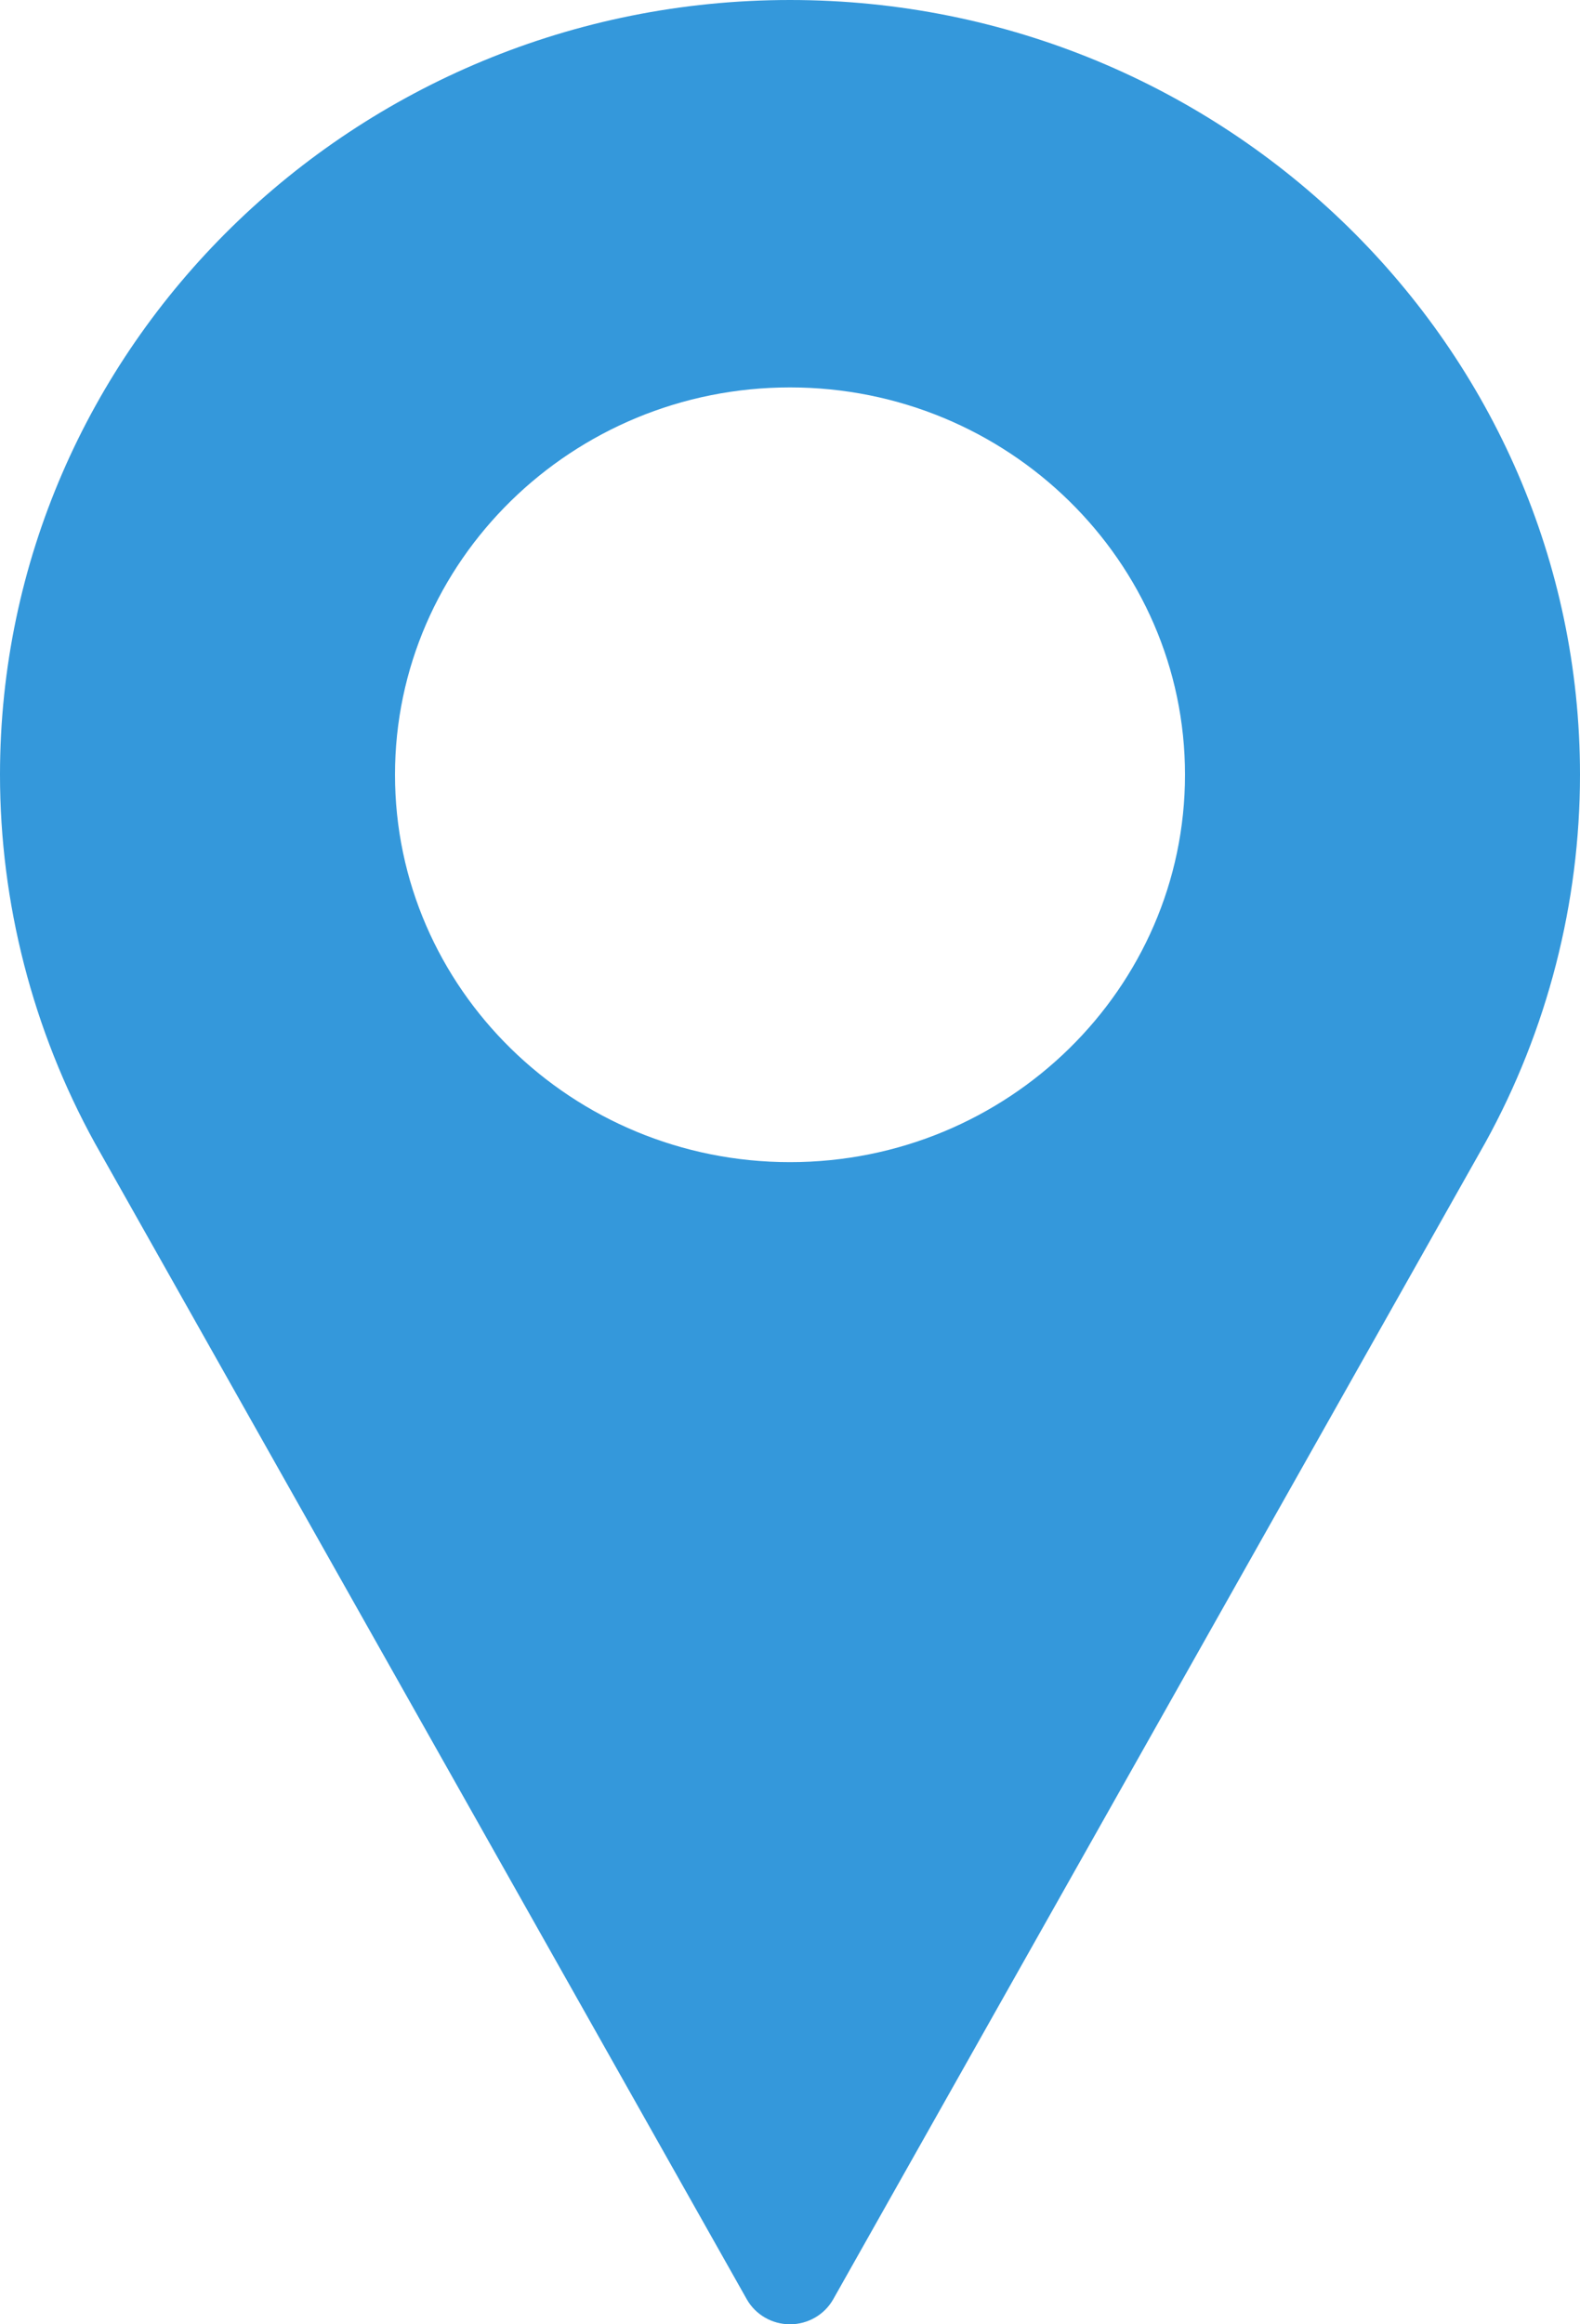 <svg 
 xmlns="http://www.w3.org/2000/svg"
 xmlns:xlink="http://www.w3.org/1999/xlink"
 width="17px" height="25px">
<path fill-rule="evenodd"  fill="rgb(52, 152, 219)"
 d="M8.500,-0.000 C3.813,-0.000 -0.000,3.738 -0.000,8.333 C-0.000,9.713 0.352,11.081 1.020,12.294 L8.035,24.731 C8.129,24.897 8.307,25.000 8.500,25.000 C8.693,25.000 8.871,24.897 8.965,24.731 L15.982,12.289 C16.648,11.081 17.000,9.713 17.000,8.333 C17.000,3.738 13.187,-0.000 8.500,-0.000 ZM8.500,12.500 C6.157,12.500 4.250,10.631 4.250,8.333 C4.250,6.036 6.157,4.167 8.500,4.167 C10.843,4.167 12.750,6.036 12.750,8.333 C12.750,10.631 10.843,12.500 8.500,12.500 Z"/>
</svg>